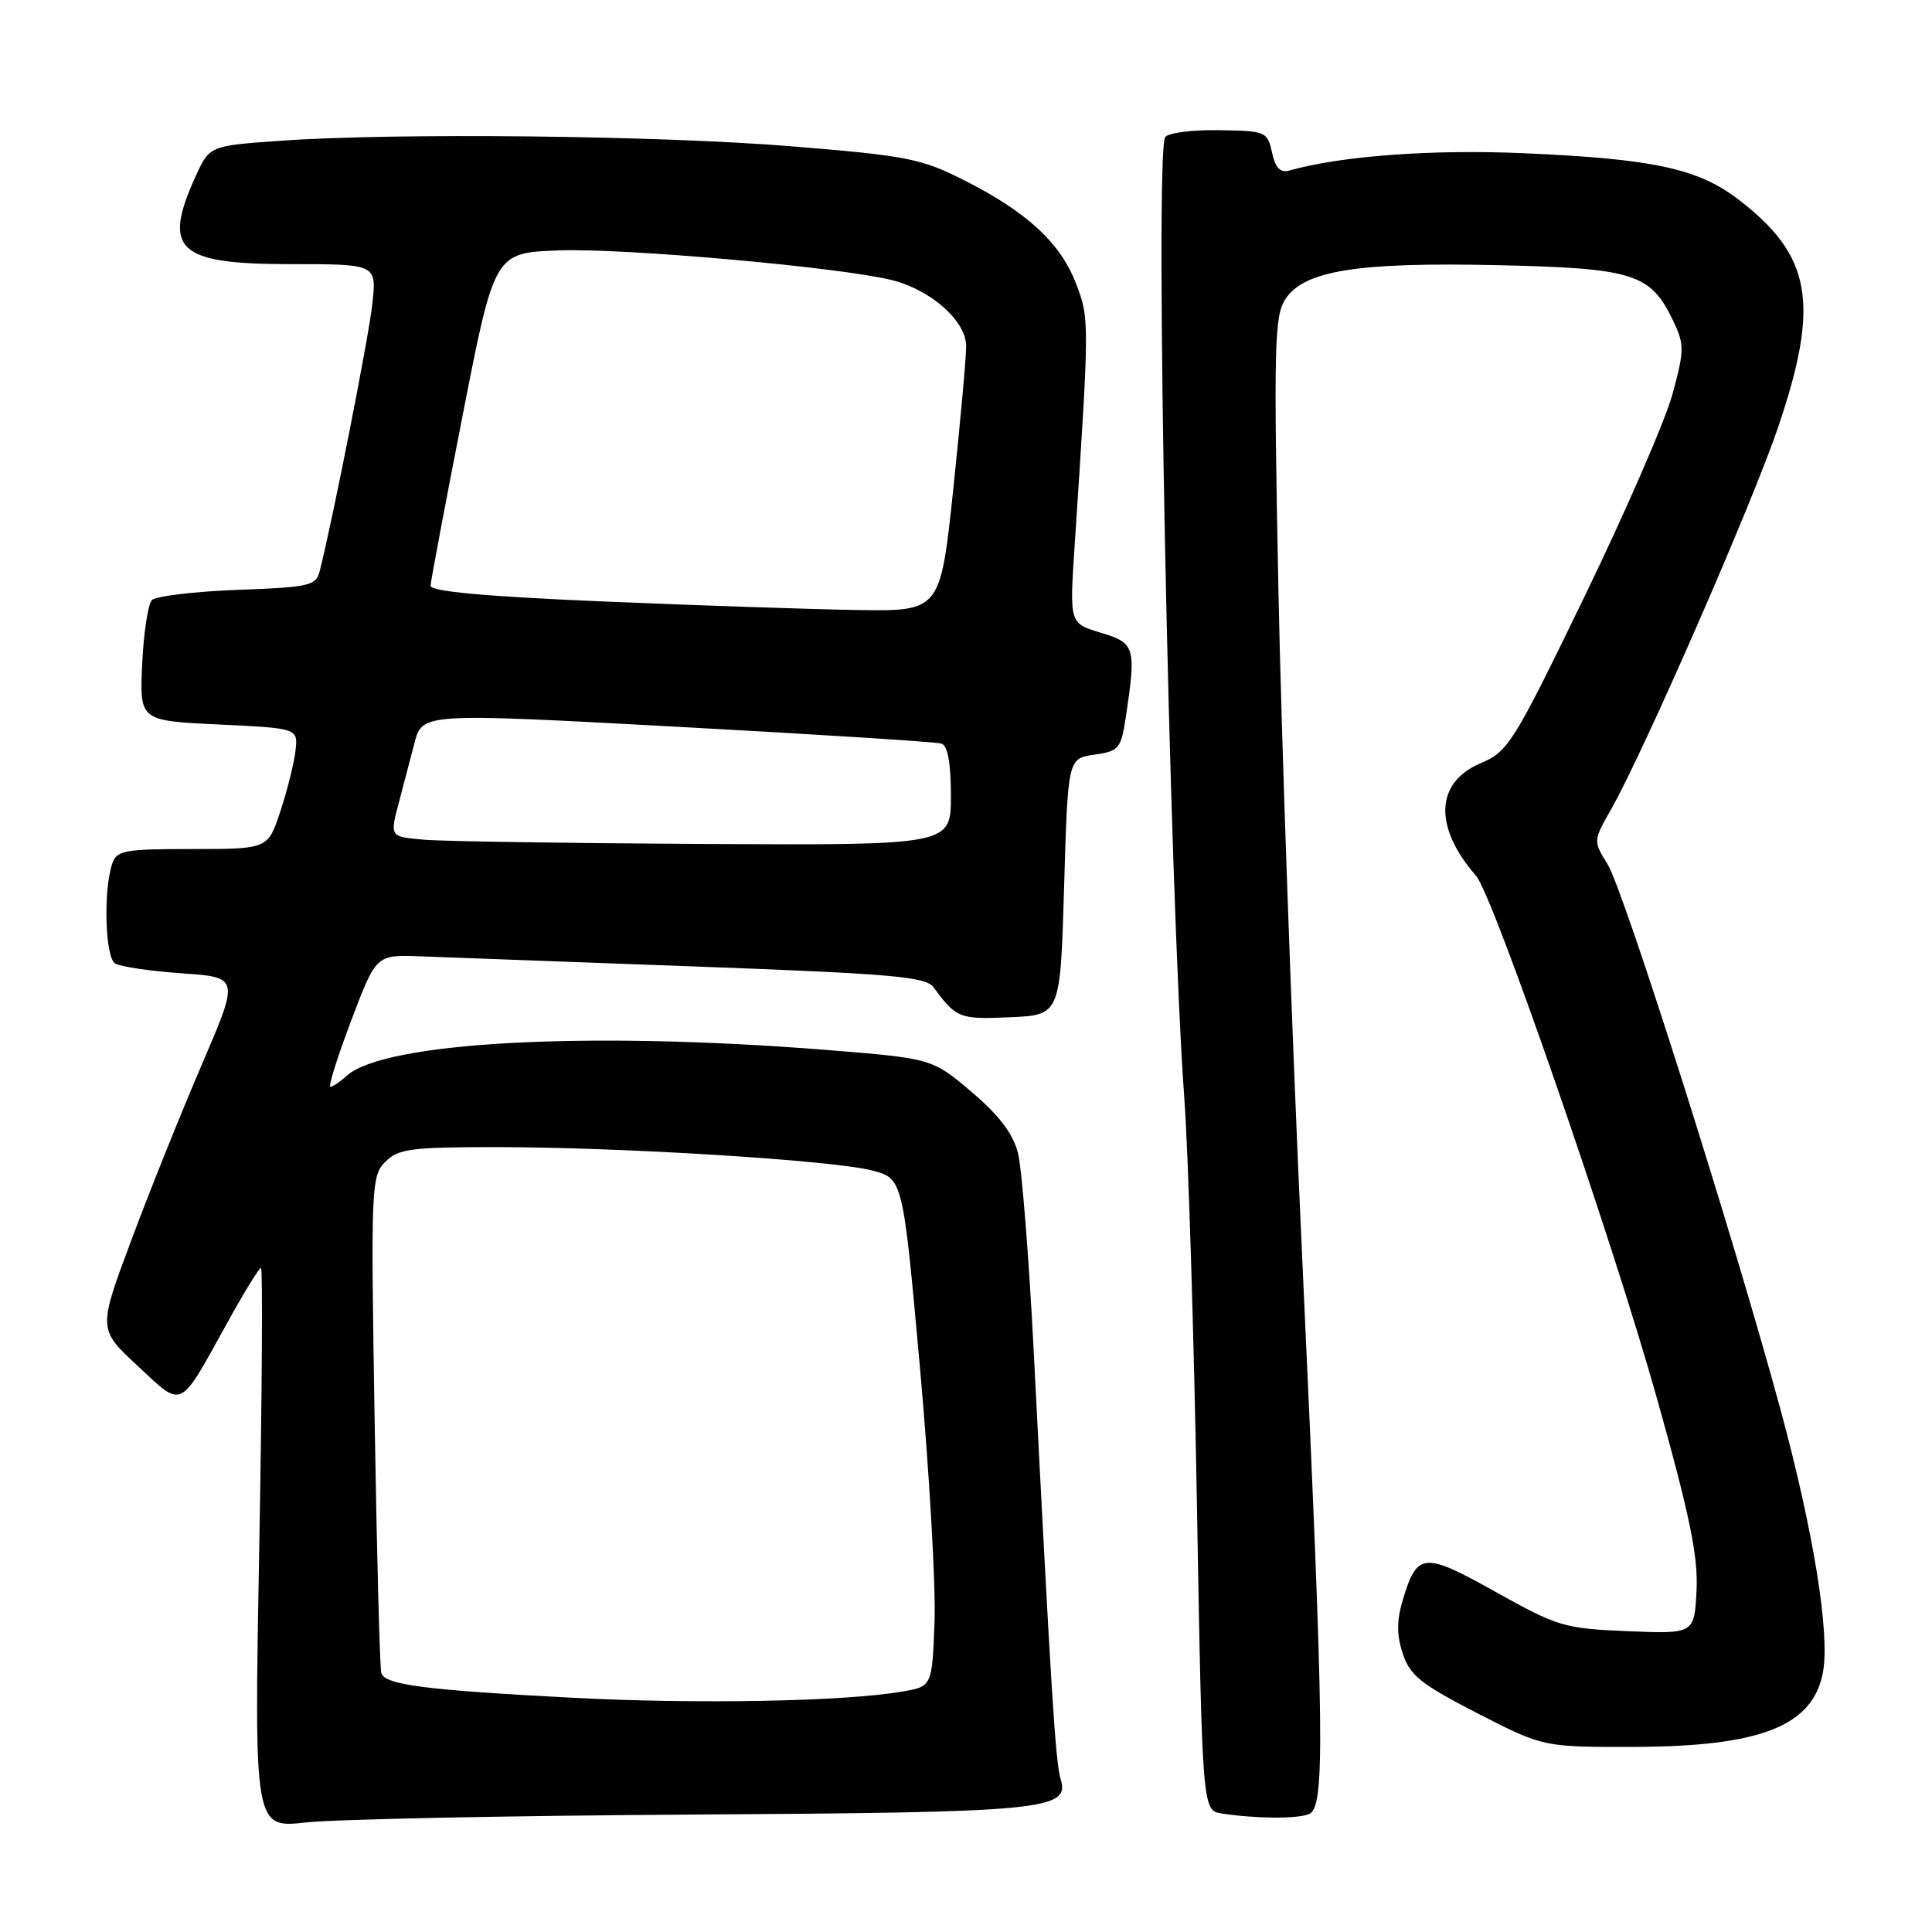 <?xml version="1.0" encoding="UTF-8" standalone="no"?>
<!DOCTYPE svg PUBLIC "-//W3C//DTD SVG 1.1//EN" "http://www.w3.org/Graphics/SVG/1.1/DTD/svg11.dtd" >
<svg xmlns="http://www.w3.org/2000/svg" xmlns:xlink="http://www.w3.org/1999/xlink" version="1.1" viewBox="0 0 256 256">
 <g >
 <path fill="currentColor"
d=" M 91.50 240.44 C 138.47 240.16 141.80 239.84 140.54 235.73 C 139.86 233.55 139.29 224.46 136.97 179.00 C 136.34 166.62 135.40 154.84 134.89 152.81 C 134.23 150.20 132.41 147.81 128.73 144.68 C 123.50 140.25 123.50 140.25 109.47 139.12 C 77.90 136.60 50.92 138.05 45.95 142.54 C 45.07 143.35 44.09 144.00 43.78 144.00 C 43.47 144.00 44.71 140.06 46.53 135.25 C 49.84 126.50 49.84 126.50 55.67 126.72 C 58.88 126.84 75.22 127.44 92.00 128.06 C 118.40 129.04 122.66 129.41 123.72 130.84 C 126.71 134.92 127.14 135.09 133.83 134.79 C 140.50 134.50 140.50 134.50 141.00 117.50 C 141.50 100.50 141.50 100.50 145.00 100.00 C 148.28 99.53 148.54 99.21 149.18 95.00 C 150.57 85.73 150.41 85.20 145.86 83.84 C 141.72 82.60 141.72 82.60 142.38 72.55 C 144.37 42.38 144.37 42.25 142.58 37.58 C 140.53 32.20 136.06 28.07 127.73 23.87 C 122.08 21.01 120.13 20.63 105.03 19.40 C 87.39 17.95 52.31 17.57 37.03 18.66 C 27.76 19.32 27.76 19.32 25.90 23.41 C 21.49 33.13 23.52 35.00 38.52 35.00 C 49.91 35.00 49.91 35.00 49.34 40.25 C 48.86 44.65 44.19 68.39 42.37 75.64 C 41.88 77.62 41.07 77.81 31.44 78.16 C 25.73 78.38 20.63 78.99 20.12 79.52 C 19.61 80.06 19.03 83.88 18.84 88.00 C 18.50 95.50 18.50 95.50 29.00 96.00 C 39.50 96.50 39.50 96.50 39.15 99.50 C 38.96 101.15 38.06 104.75 37.15 107.50 C 35.50 112.50 35.50 112.50 25.50 112.50 C 16.38 112.50 15.44 112.68 14.85 114.50 C 13.67 118.12 13.94 126.84 15.25 127.66 C 15.94 128.09 19.92 128.68 24.11 128.97 C 31.71 129.50 31.71 129.50 26.77 141.00 C 24.05 147.32 19.83 157.81 17.41 164.31 C 12.99 176.12 12.99 176.12 18.25 181.00 C 24.32 186.64 23.64 186.97 30.13 175.25 C 32.33 171.26 34.34 168.00 34.58 168.00 C 34.83 168.00 34.72 184.71 34.35 205.13 C 33.67 242.25 33.67 242.25 40.59 241.48 C 44.39 241.06 67.30 240.59 91.50 240.44 Z  M 173.42 240.39 C 175.61 239.55 175.51 230.73 172.54 166.50 C 171.19 137.35 169.77 97.44 169.39 77.81 C 168.76 45.78 168.86 41.87 170.32 39.64 C 172.80 35.84 179.86 34.72 198.57 35.14 C 216.48 35.54 218.72 36.26 221.70 42.50 C 223.20 45.65 223.20 46.37 221.62 52.20 C 220.68 55.67 215.44 67.72 209.98 79.00 C 200.49 98.56 199.86 99.58 196.15 101.15 C 190.18 103.69 189.95 109.59 195.58 116.04 C 197.86 118.64 213.70 164.40 219.55 185.28 C 223.93 200.88 225.03 206.27 224.80 210.78 C 224.50 216.50 224.50 216.50 215.67 216.14 C 207.28 215.79 206.42 215.54 198.21 210.95 C 188.63 205.60 187.78 205.67 185.88 211.99 C 185.06 214.76 185.05 216.63 185.88 219.13 C 186.83 222.01 188.29 223.17 195.75 227.01 C 204.50 231.50 204.50 231.50 216.50 231.47 C 233.32 231.43 240.22 228.71 241.55 221.59 C 242.50 216.50 240.31 202.93 235.92 186.75 C 229.66 163.67 215.19 118.05 213.02 114.53 C 211.10 111.43 211.10 111.42 213.48 107.24 C 217.81 99.60 232.22 66.66 235.63 56.55 C 241.18 40.16 240.06 33.84 230.28 26.38 C 224.95 22.32 219.00 21.04 201.83 20.30 C 189.70 19.77 177.61 20.67 170.84 22.60 C 169.65 22.94 169.00 22.27 168.55 20.21 C 167.94 17.43 167.72 17.34 161.47 17.25 C 157.93 17.19 154.74 17.61 154.39 18.18 C 152.97 20.47 154.92 117.90 156.94 145.71 C 157.46 152.98 158.21 177.15 158.60 199.41 C 159.31 239.90 159.31 239.90 161.91 240.30 C 166.33 240.98 171.76 241.03 173.42 240.39 Z  M 76.00 224.97 C 56.32 223.94 51.00 223.26 50.52 221.68 C 50.33 221.03 49.93 205.96 49.64 188.19 C 49.13 157.16 49.19 155.81 51.06 153.94 C 52.78 152.22 54.46 152.00 65.75 152.00 C 82.37 152.00 110.39 153.74 115.57 155.10 C 119.64 156.16 119.64 156.16 121.91 181.33 C 123.15 195.17 124.02 210.32 123.83 214.99 C 123.50 223.47 123.50 223.47 119.50 224.15 C 111.87 225.46 92.41 225.82 76.00 224.97 Z  M 56.25 111.27 C 51.56 110.85 51.63 110.95 52.94 106.00 C 53.45 104.08 54.34 100.69 54.91 98.49 C 55.95 94.47 55.95 94.47 89.72 96.30 C 108.30 97.30 124.06 98.31 124.75 98.53 C 125.58 98.80 126.00 101.13 126.00 105.47 C 126.00 112.00 126.00 112.00 93.25 111.83 C 75.24 111.73 58.59 111.48 56.25 111.27 Z  M 79.75 79.69 C 64.23 79.03 57.02 78.37 57.05 77.61 C 57.08 77.00 58.99 66.83 61.31 55.00 C 65.52 33.50 65.52 33.50 74.01 33.18 C 82.65 32.85 111.47 35.42 118.20 37.12 C 123.37 38.42 128.00 42.53 128.02 45.84 C 128.03 47.30 127.26 55.81 126.32 64.75 C 124.60 81.00 124.60 81.00 113.55 80.83 C 107.47 80.73 92.26 80.22 79.75 79.69 Z "/>
</g>
</svg>